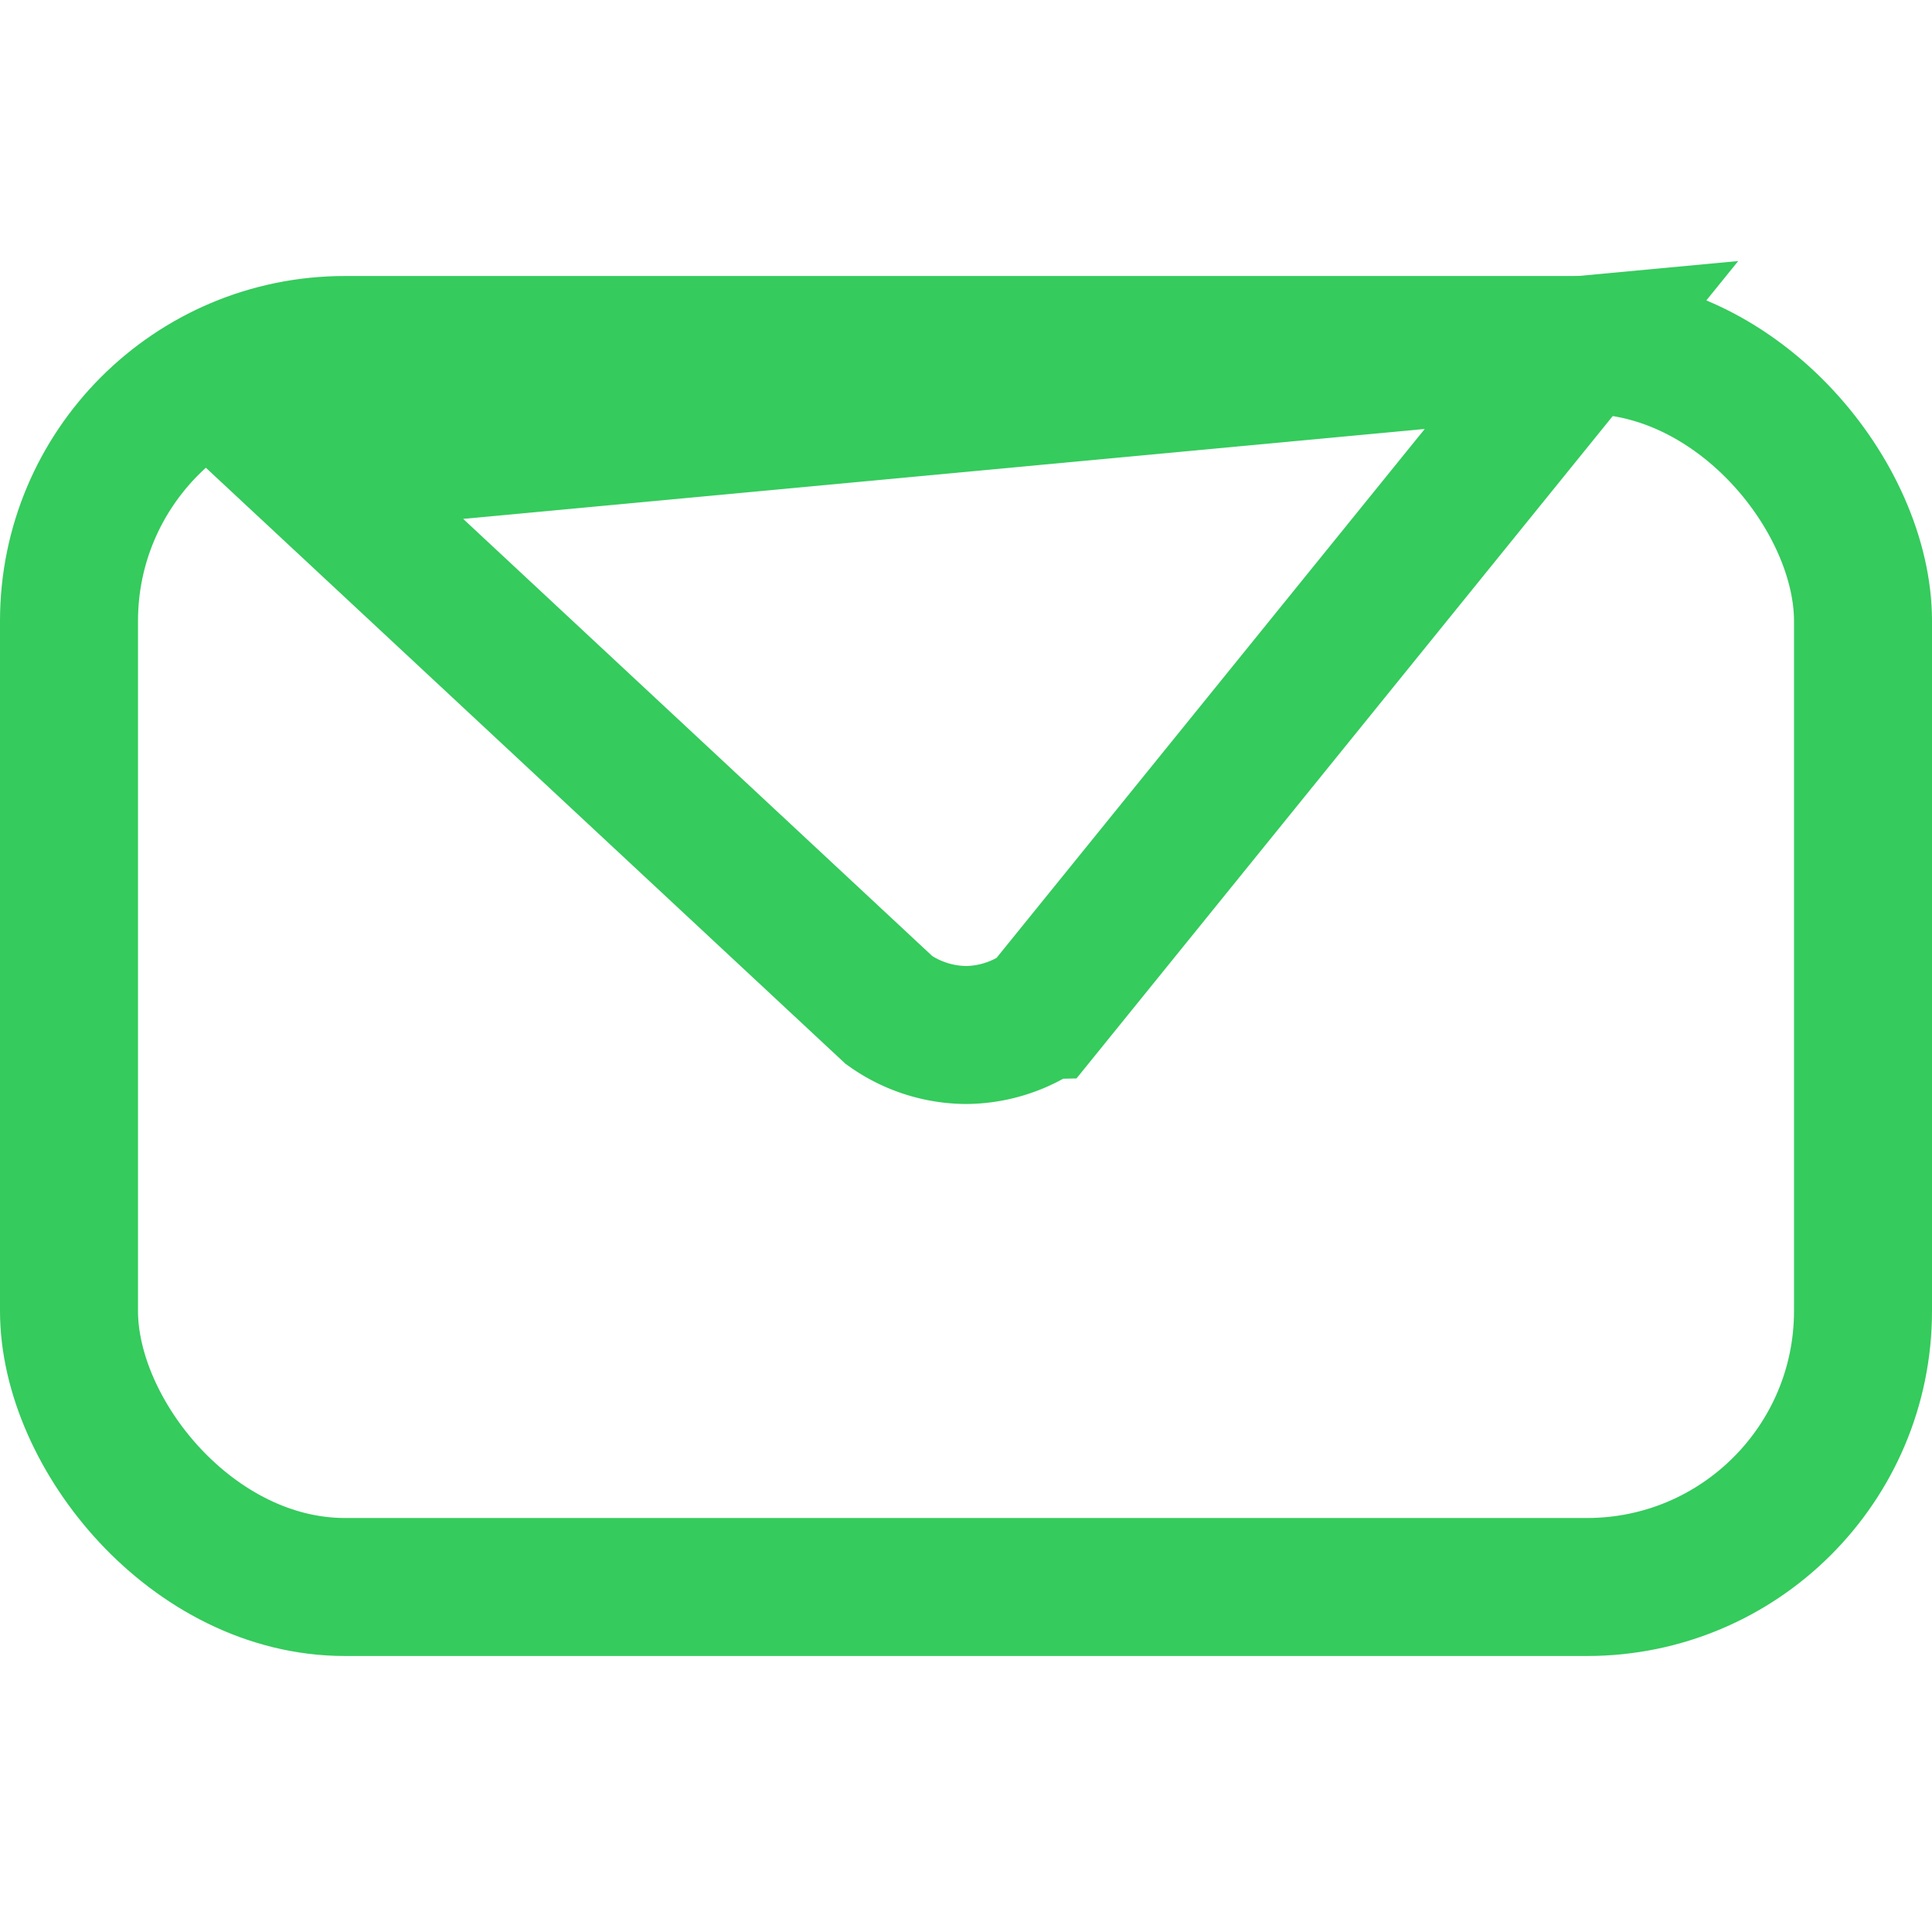 <svg xmlns="http://www.w3.org/2000/svg" width="14" height="14" viewBox="0 0 14 14">
    <g fill="none" fill-rule="evenodd">
        <path d="M0 0h14v14H0z"/>
        <rect width="13" height="9" x=".5" y="2.5" stroke="#35CB5D" rx="2"/>
        <path stroke="#35CB5D" d="M7.557 7.32A.976.976 0 0 1 7 7.5a.976.976 0 0 1-.557-.18L2.2 3.366l9.26-.866-3.902 4.82z"/>
    </g>
</svg>
